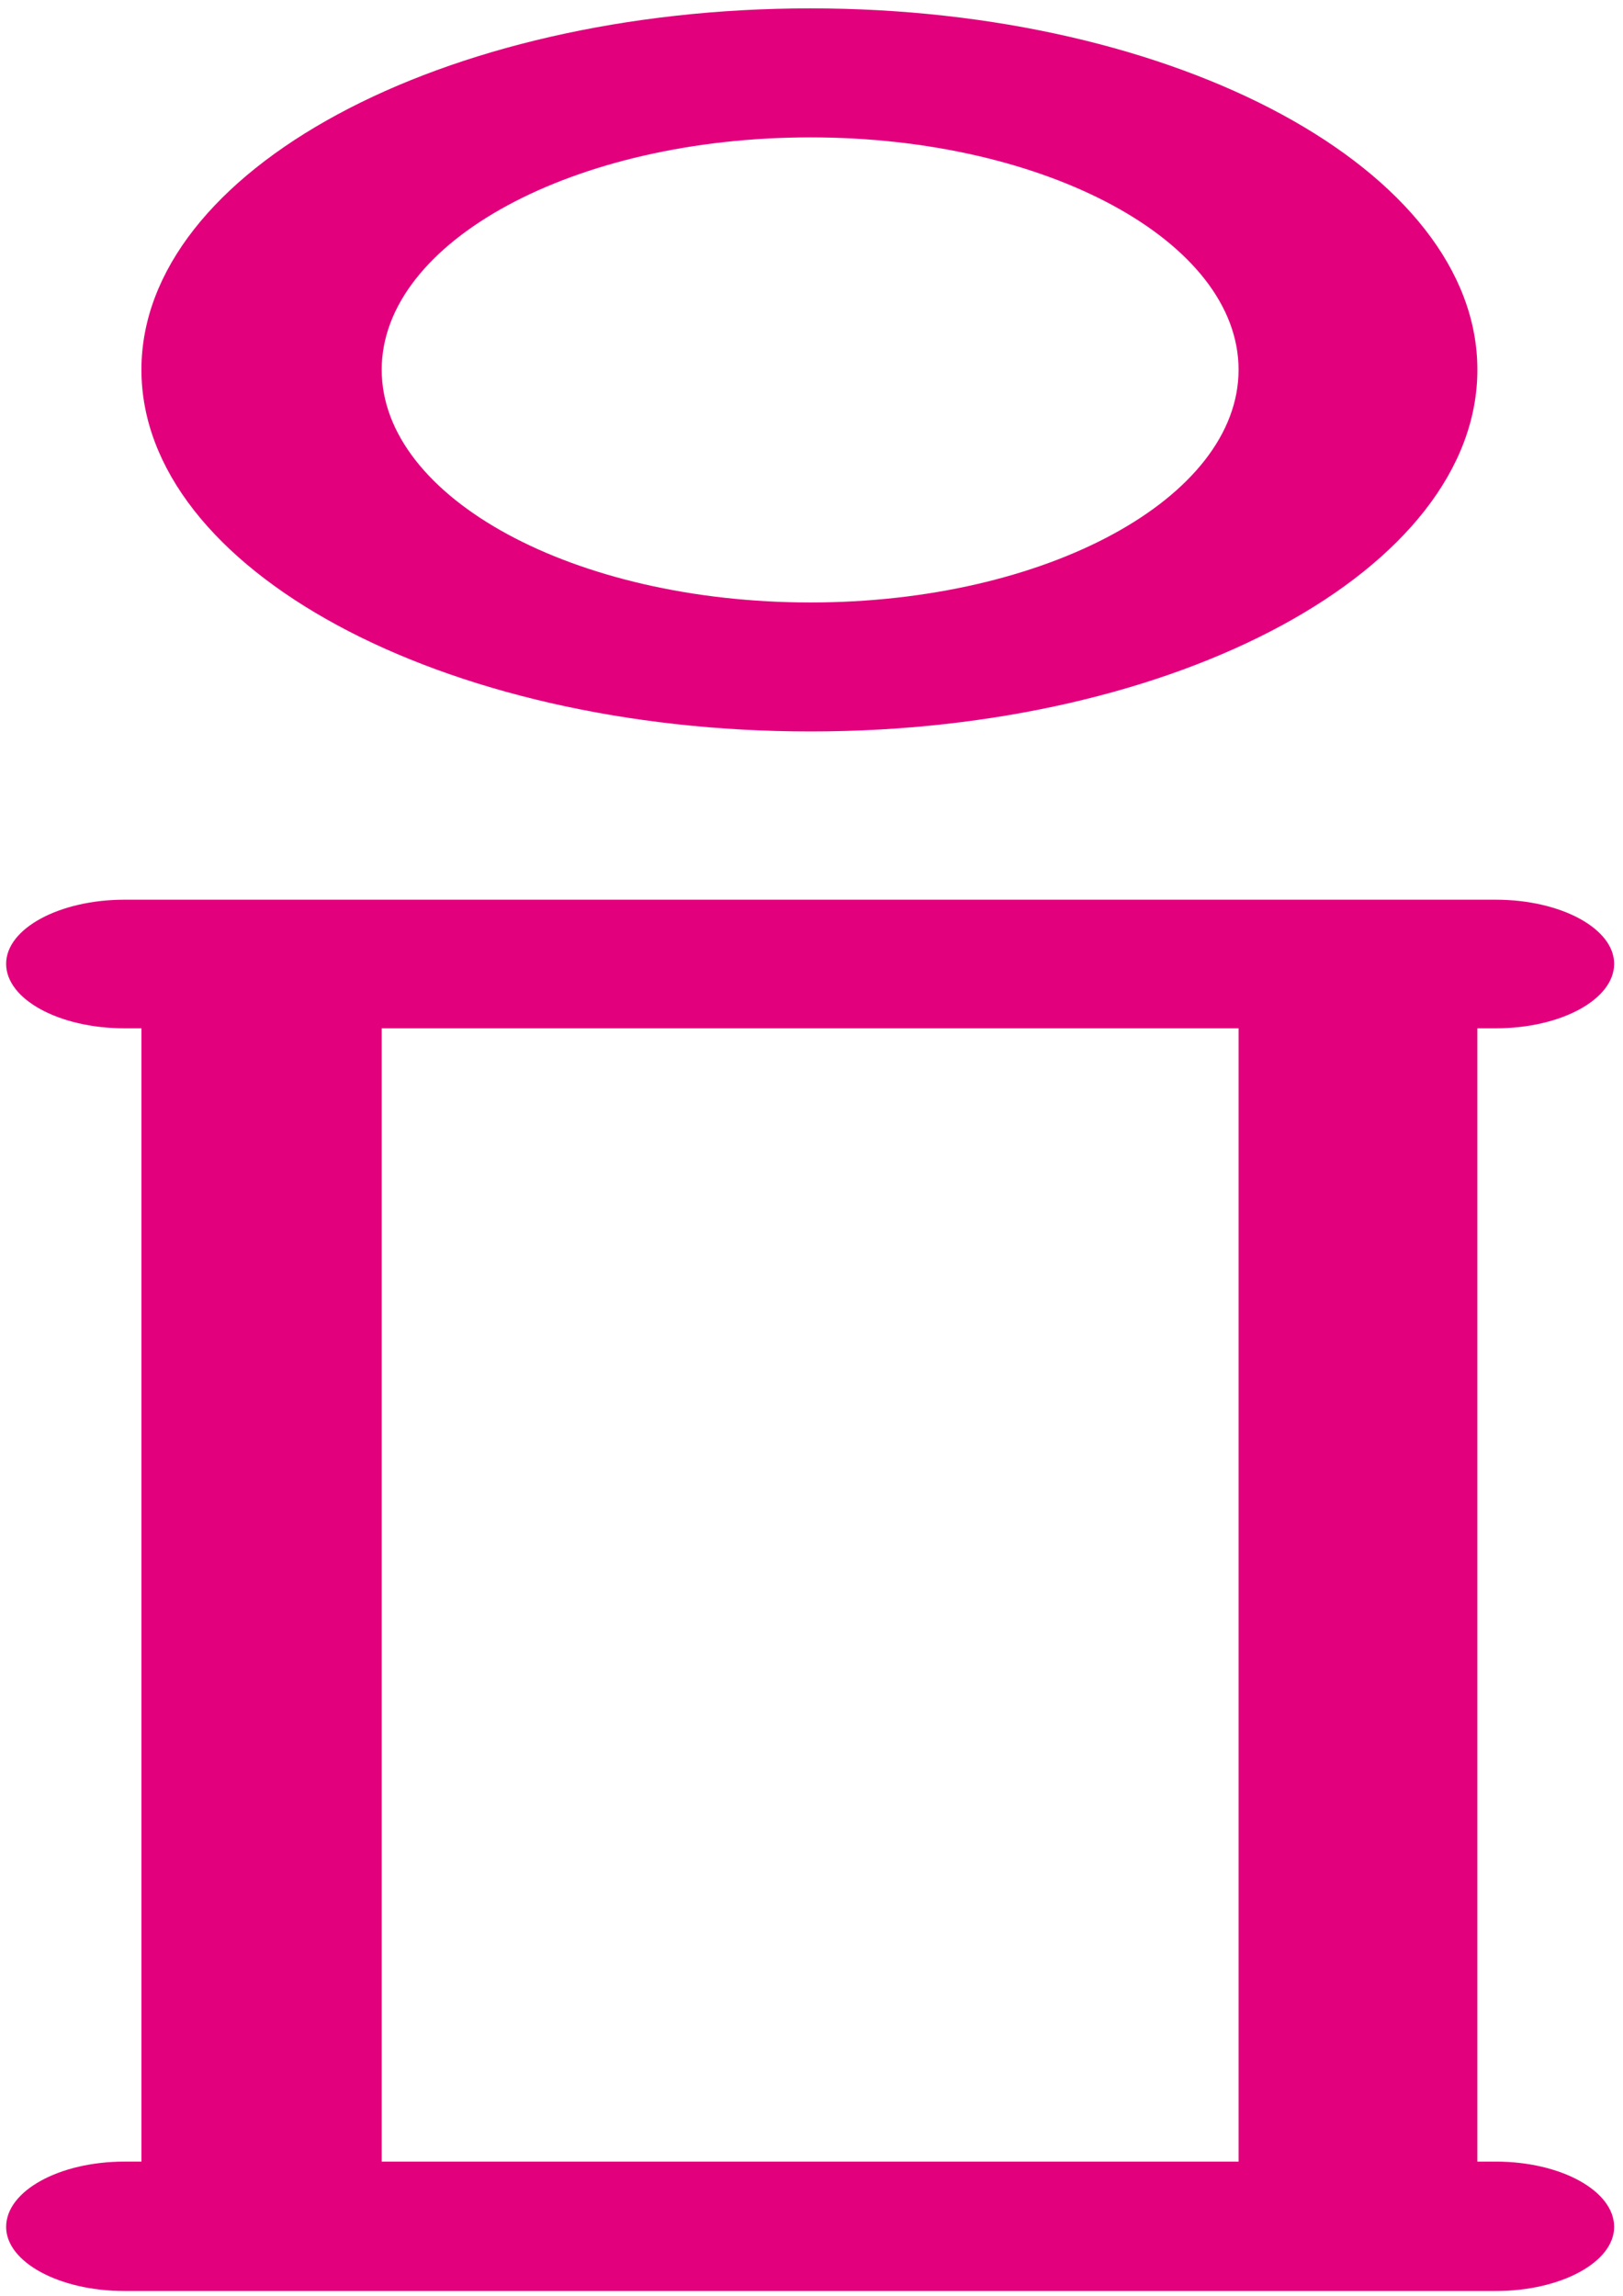<?xml version="1.0" encoding="UTF-8" standalone="no"?>
<!-- Created with Inkscape (http://www.inkscape.org/) -->

<svg
   width="210mm"
   height="297mm"
   viewBox="0 0 210 297"
   version="1.1"
   id="svg296"
   inkscape:version="1.1.2 (0a00cf5339, 2022-02-04)"
   sodipodi:docname="info_pink.svg"
   xmlns:inkscape="http://www.inkscape.org/namespaces/inkscape"
   xmlns:sodipodi="http://sodipodi.sourceforge.net/DTD/sodipodi-0.dtd"
   xmlns="http://www.w3.org/2000/svg"
   xmlns:svg="http://www.w3.org/2000/svg">
  <sodipodi:namedview
     id="namedview298"
     pagecolor="#ffffff"
     bordercolor="#666666"
     borderopacity="1.0"
     inkscape:pageshadow="2"
     inkscape:pageopacity="0.0"
     inkscape:pagecheckerboard="0"
     inkscape:document-units="mm"
     showgrid="false"
     inkscape:zoom="0.64052329"
     inkscape:cx="397.33138"
     inkscape:cy="561.25984"
     inkscape:window-width="1850"
     inkscape:window-height="1136"
     inkscape:window-x="0"
     inkscape:window-y="0"
     inkscape:window-maximized="1"
     inkscape:current-layer="layer1" />
  <defs
     id="defs293" />
  <g
     inkscape:label="Warstwa 1"
     inkscape:groupmode="layer"
     id="layer1">
    <path
       style="fill:#e3007d;fill-opacity:1;fill-rule:nonzero;stroke:none;stroke-width:18.025"
       d="m 49.389,47.829 c 0,-16.584 24.872,-30.058 55.483,-30.058 30.515,0 55.387,13.474 55.387,30.058 0,16.584 -24.872,30.11 -55.387,30.11 -30.611,0 -55.483,-13.526 -55.483,-30.11 m 55.483,46.797 c 47.543,0 86.286,-20.989 86.286,-46.797 0,-25.757 -38.743,-46.746 -86.286,-46.746 -47.735,0 -86.573,20.989 -86.573,46.746 0,25.809 38.838,46.797 86.573,46.797"
       id="path122" />
    <path
       style="fill:#e3007d;fill-opacity:1;fill-rule:nonzero;stroke:none;stroke-width:18.025"
       d="M 49.389,133.028 H 160.259 V 279.64 H 49.389 Z M 193.549,279.64 h -2.395 V 133.028 h 2.395 c 8.418,0 15.306,-3.731 15.306,-8.344 0,-4.561 -6.886,-8.292 -15.306,-8.292 H 16.099 c -8.418,0 -15.305,3.731 -15.305,8.292 0,4.612 6.886,8.344 15.305,8.344 h 2.201 v 146.611 h -2.201 c -8.418,0 -15.305,3.783 -15.305,8.447 0,4.561 6.886,8.292 15.305,8.292 H 193.549 c 8.418,0 15.306,-3.731 15.306,-8.292 0,-4.664 -6.886,-8.447 -15.306,-8.447"
       id="path124" />
  </g>
</svg>
